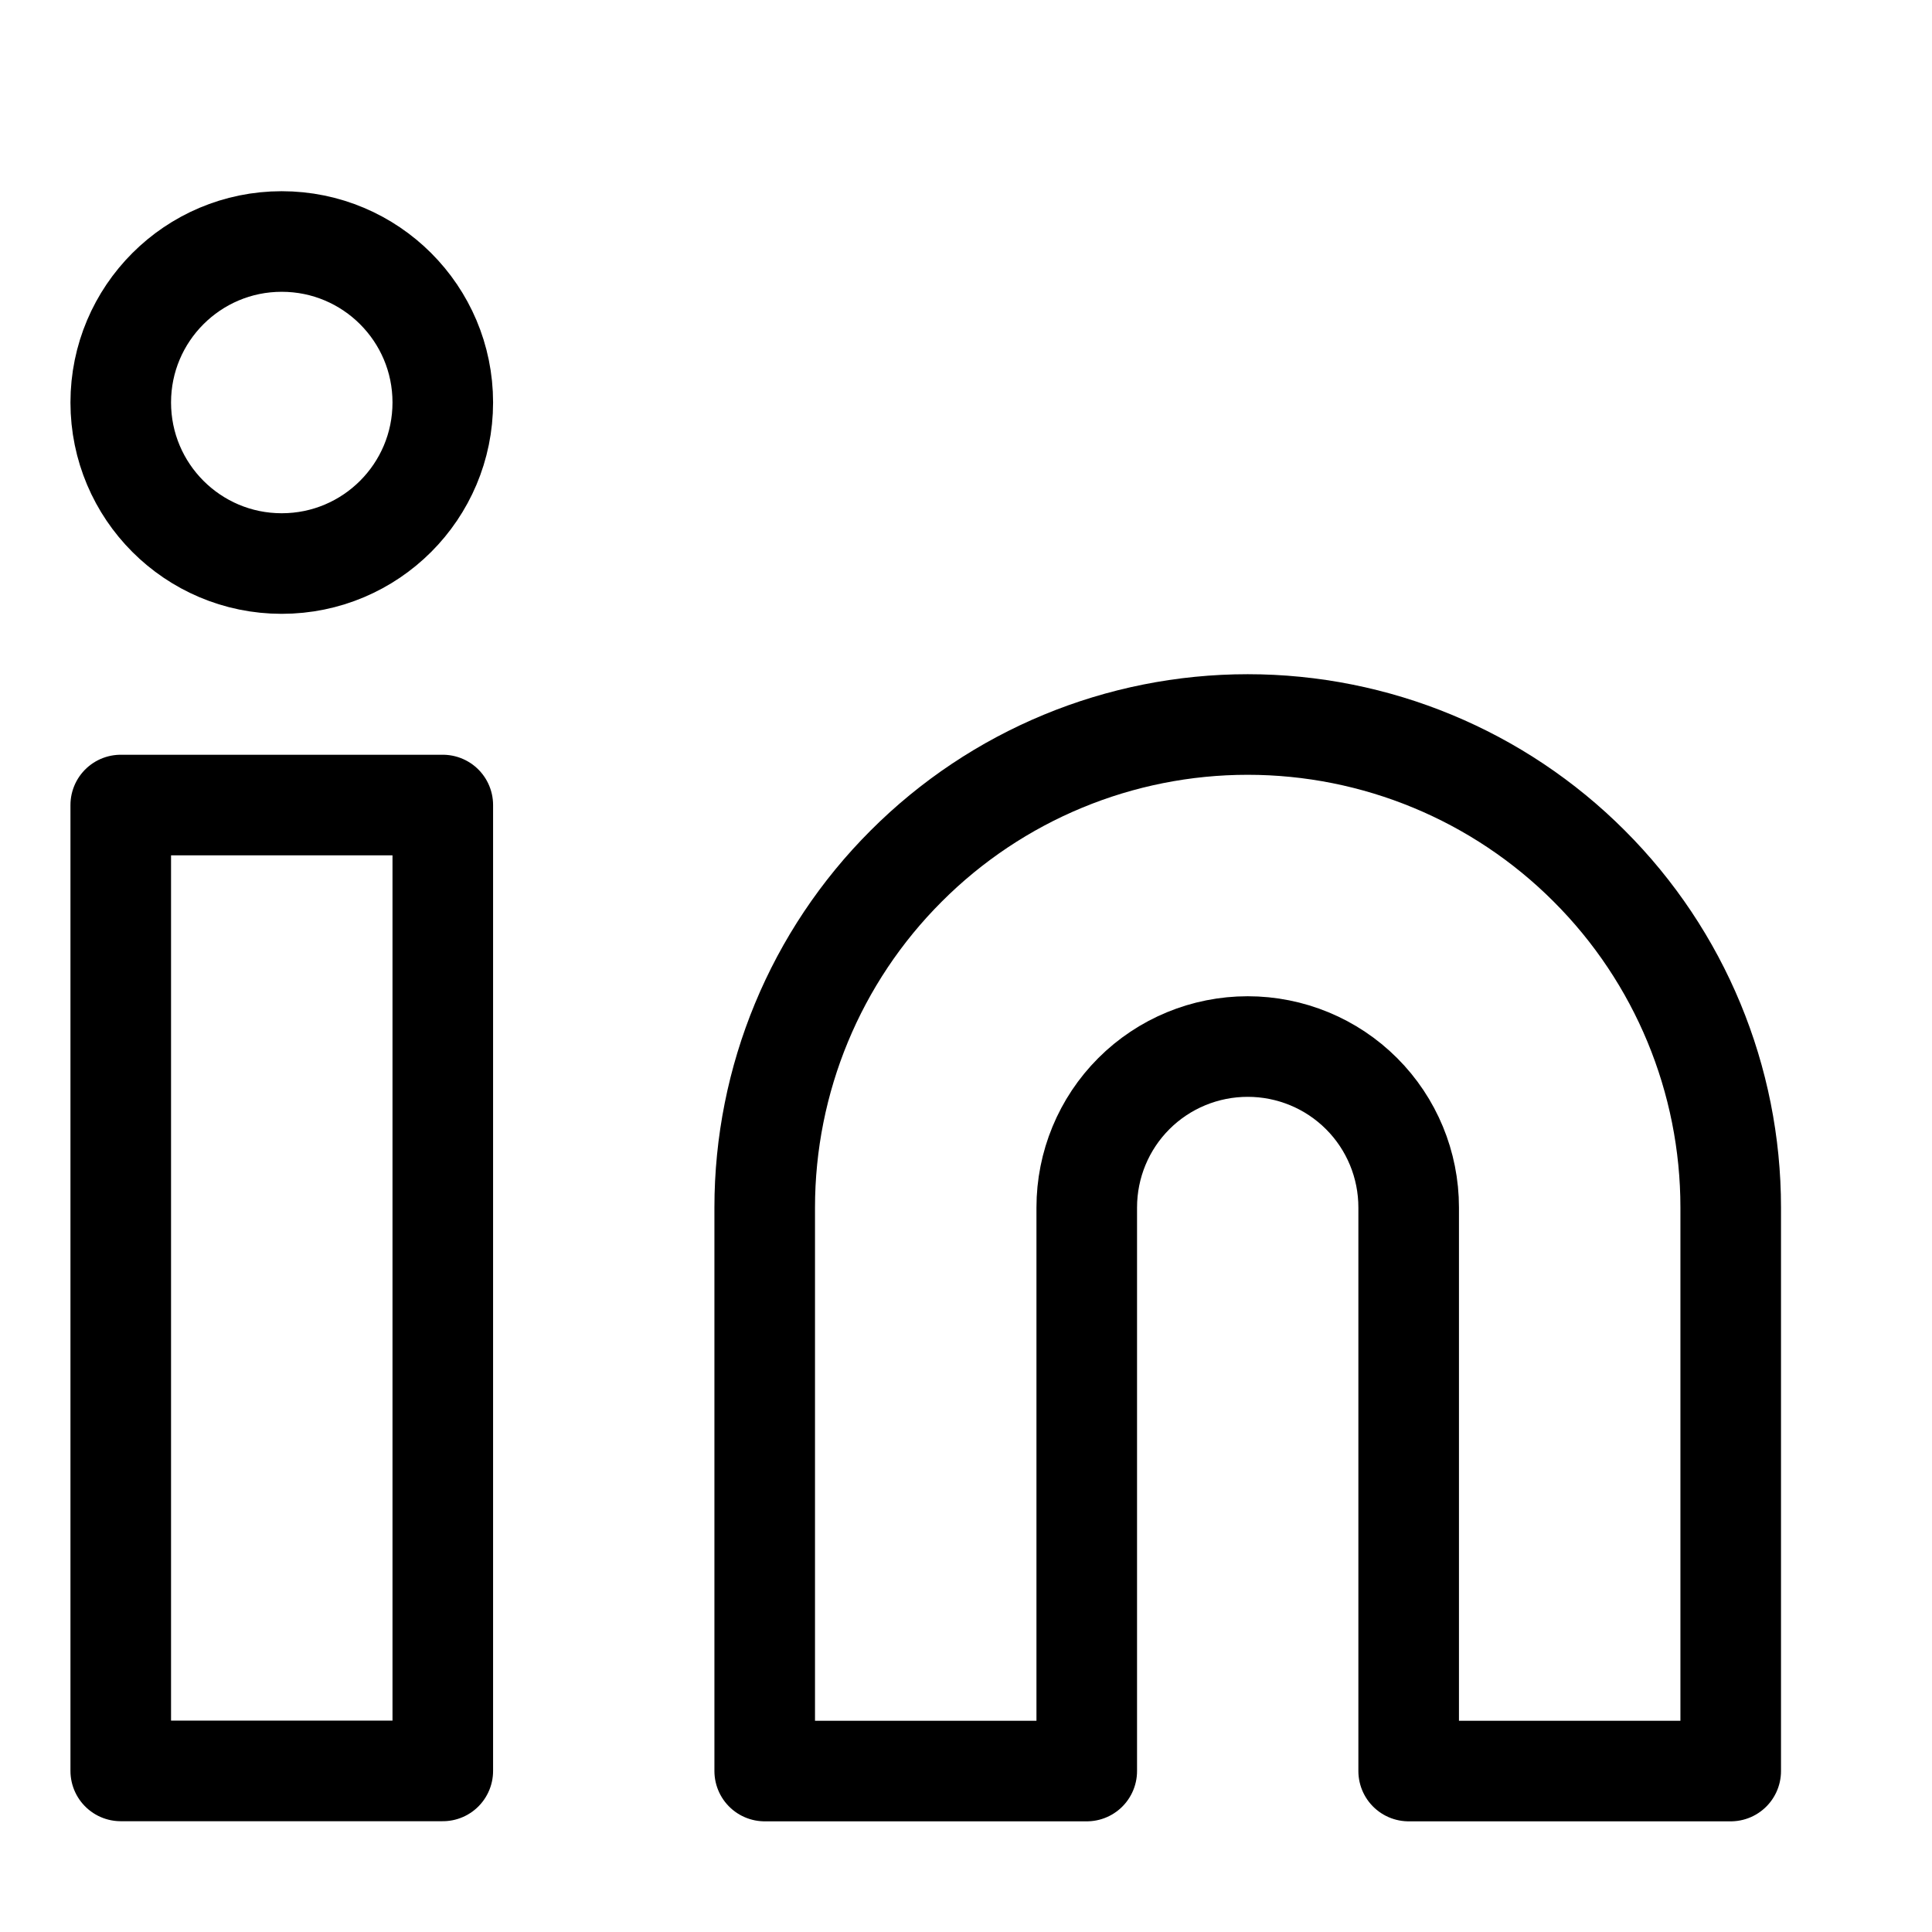 <svg width="16" height="16" viewBox="0 0 16 16" fill="none" xmlns="http://www.w3.org/2000/svg">
<path d="M10.333 6C11.394 6 12.411 6.421 13.161 7.172C13.912 7.922 14.333 8.939 14.333 10V14.667H11.666V10C11.666 9.646 11.526 9.307 11.276 9.057C11.026 8.807 10.687 8.667 10.333 8.667C9.979 8.667 9.64 8.807 9.39 9.057C9.14 9.307 9 9.646 9 10V14.667H6.333V10C6.333 8.939 6.754 7.922 7.505 7.172C8.255 6.421 9.272 6 10.333 6Z" stroke="black" stroke-width="0.833" stroke-linecap="round" stroke-linejoin="round"/>
<path d="M3.667 6.667H1V14.666H3.667V6.667Z" stroke="black" stroke-width="0.833" stroke-linecap="round" stroke-linejoin="round"/>
<path d="M2.333 4.667C3.07 4.667 3.667 4.07 3.667 3.333C3.667 2.597 3.07 2 2.333 2C1.597 2 1 2.597 1 3.333C1 4.07 1.597 4.667 2.333 4.667Z" stroke="black" stroke-width="0.833" stroke-linecap="round" stroke-linejoin="round"/>
</svg>

